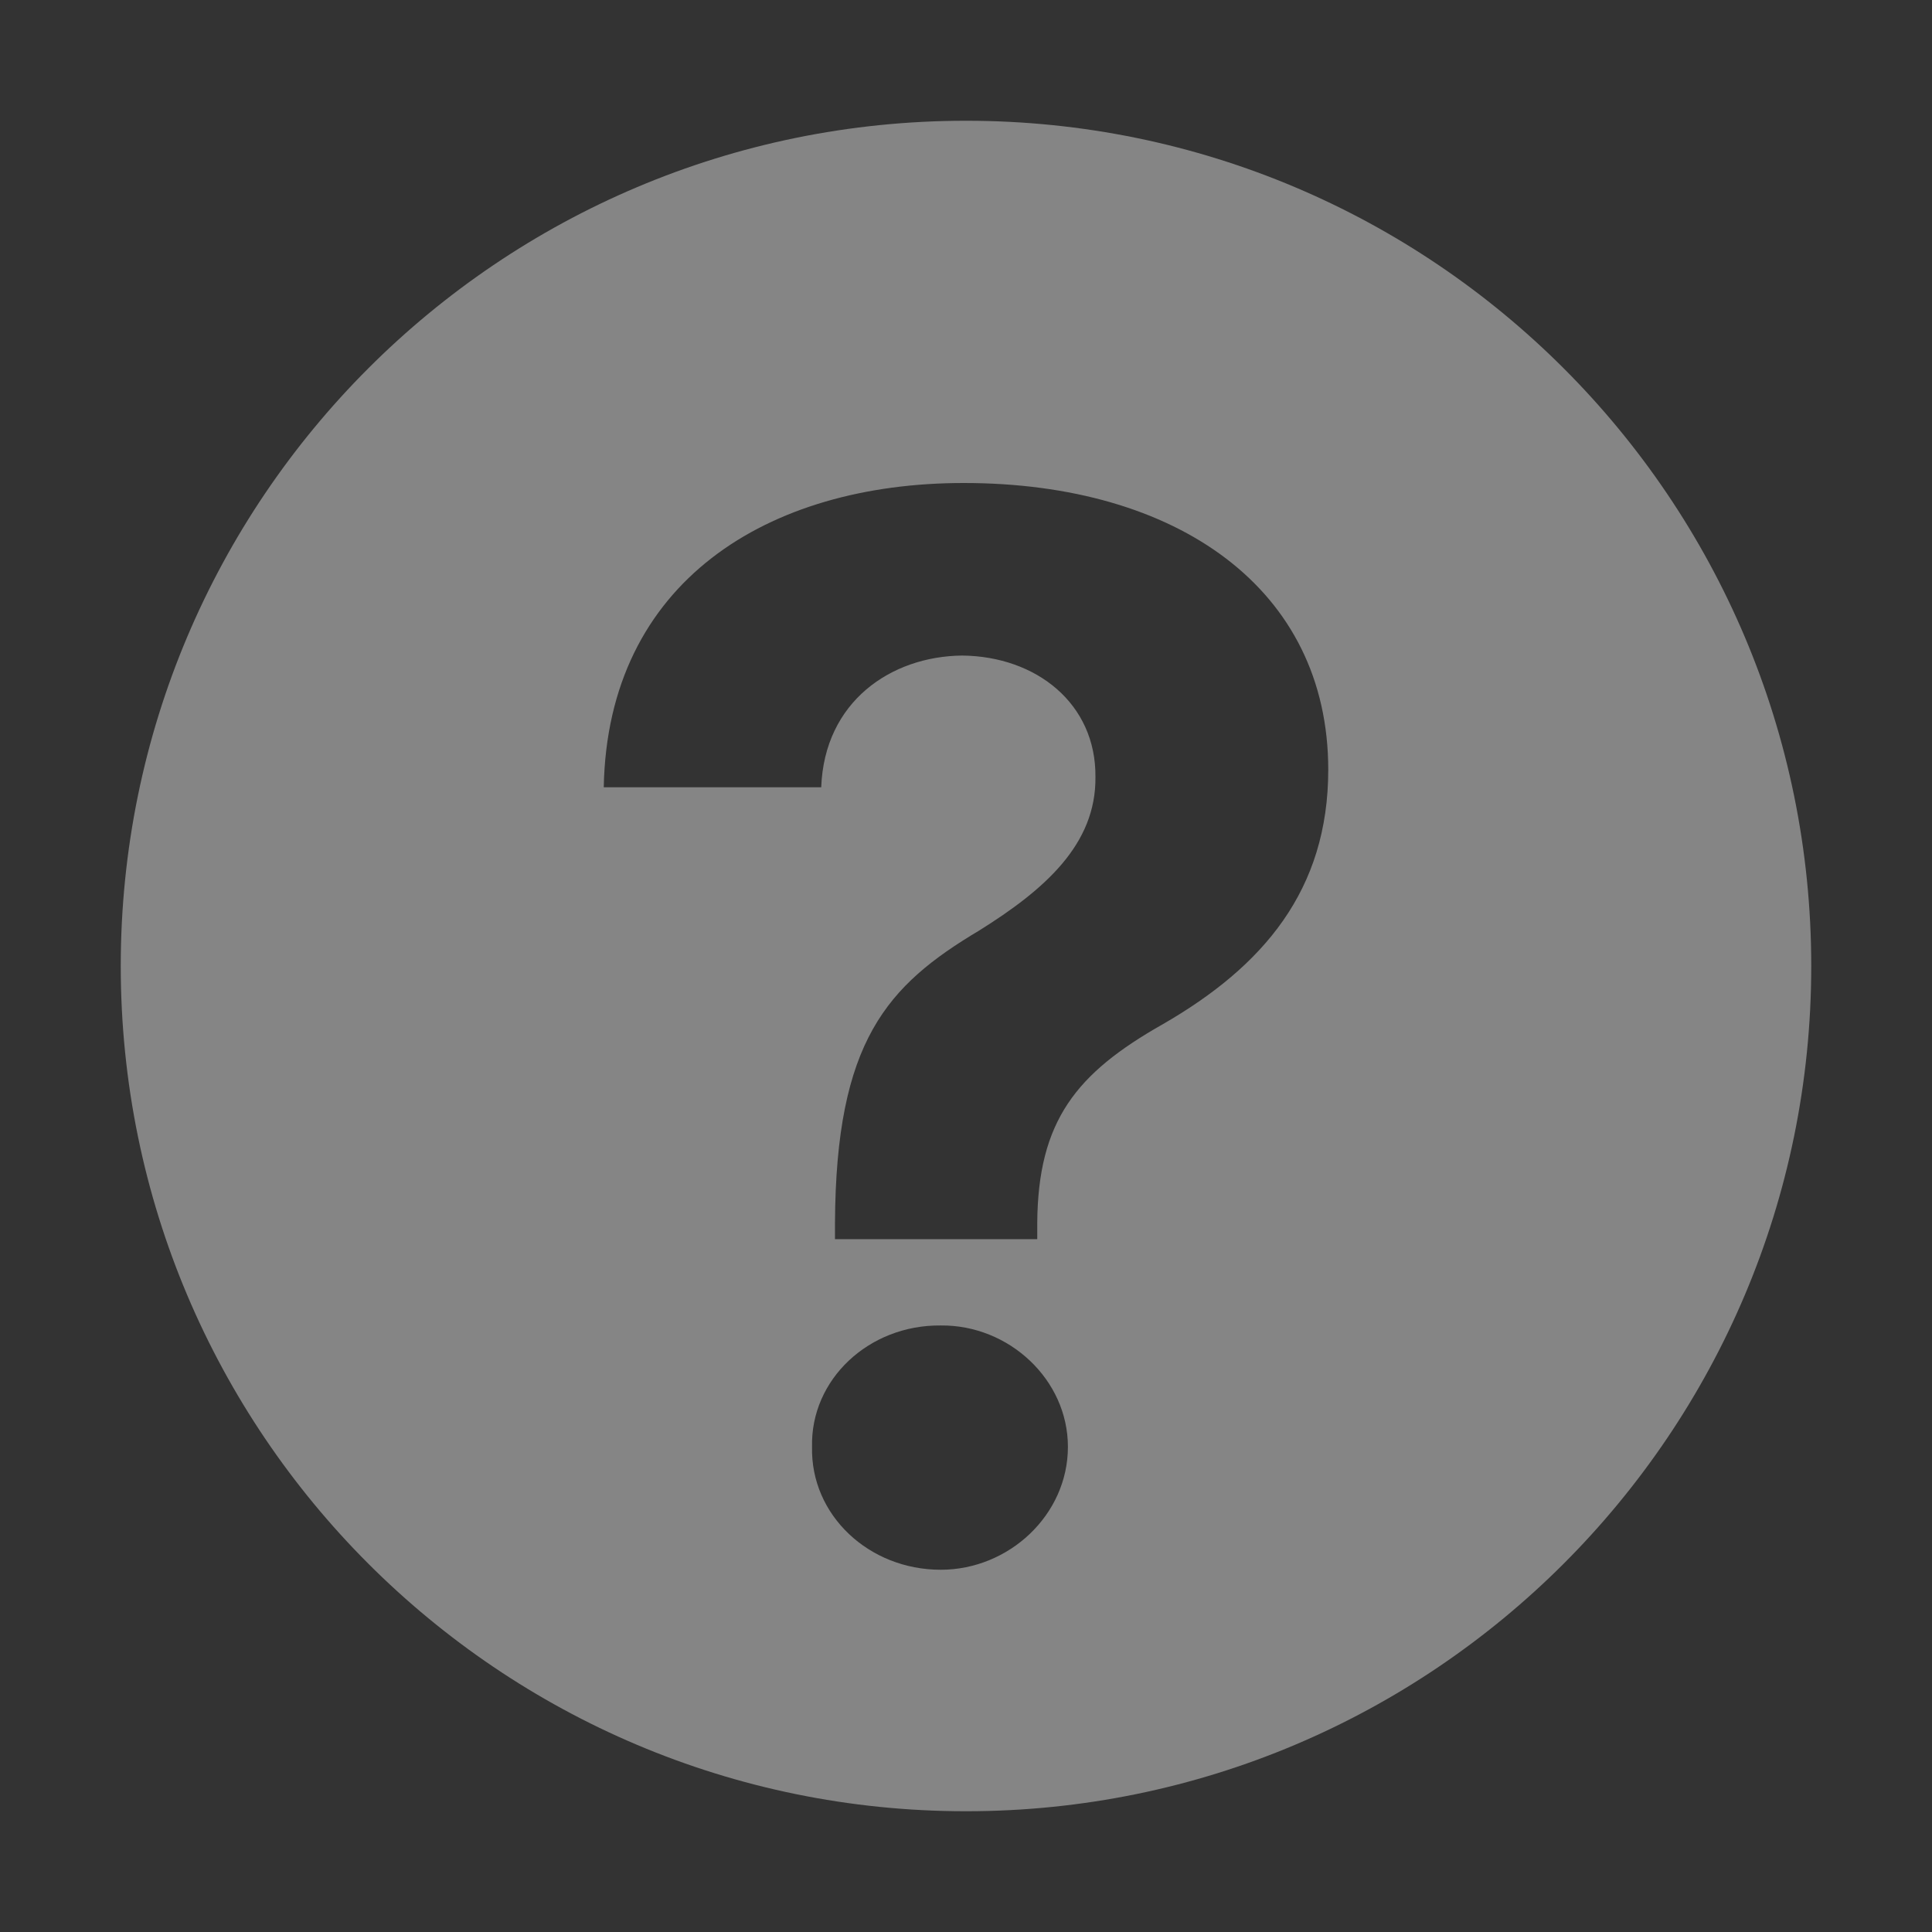 <svg width="16" height="16" viewBox="0 0 16 16" fill="none" xmlns="http://www.w3.org/2000/svg">
<rect x="0" y="0" width="16" height="16" fill="#333333" stroke="none"/>
<path fill-rule="evenodd" clip-rule="evenodd" d="M8 15C11.866 15 15 11.866 15 8C15 4.134 11.866 1 8 1C4.134 1 1 4.134 1 8C1 11.866 4.134 15 8 15ZM6.915 10.262V10.129C6.922 8.621 7.347 8.161 8.108 7.707C8.653 7.367 9.078 6.992 9.072 6.435C9.078 5.829 8.584 5.435 7.968 5.429C7.378 5.435 6.827 5.811 6.801 6.52H5C5.032 4.818 6.357 4 7.981 4C9.751 4 11 4.878 11 6.374C11 7.373 10.461 8.003 9.63 8.482C8.913 8.888 8.596 9.281 8.59 10.129V10.262H6.915ZM7.791 13C7.194 13 6.712 12.546 6.725 11.982C6.712 11.425 7.194 10.971 7.791 10.977C8.355 10.971 8.844 11.425 8.844 11.982C8.844 12.546 8.355 13 7.791 13Z" fill="white" fill-opacity="0.4"/>
</svg>
